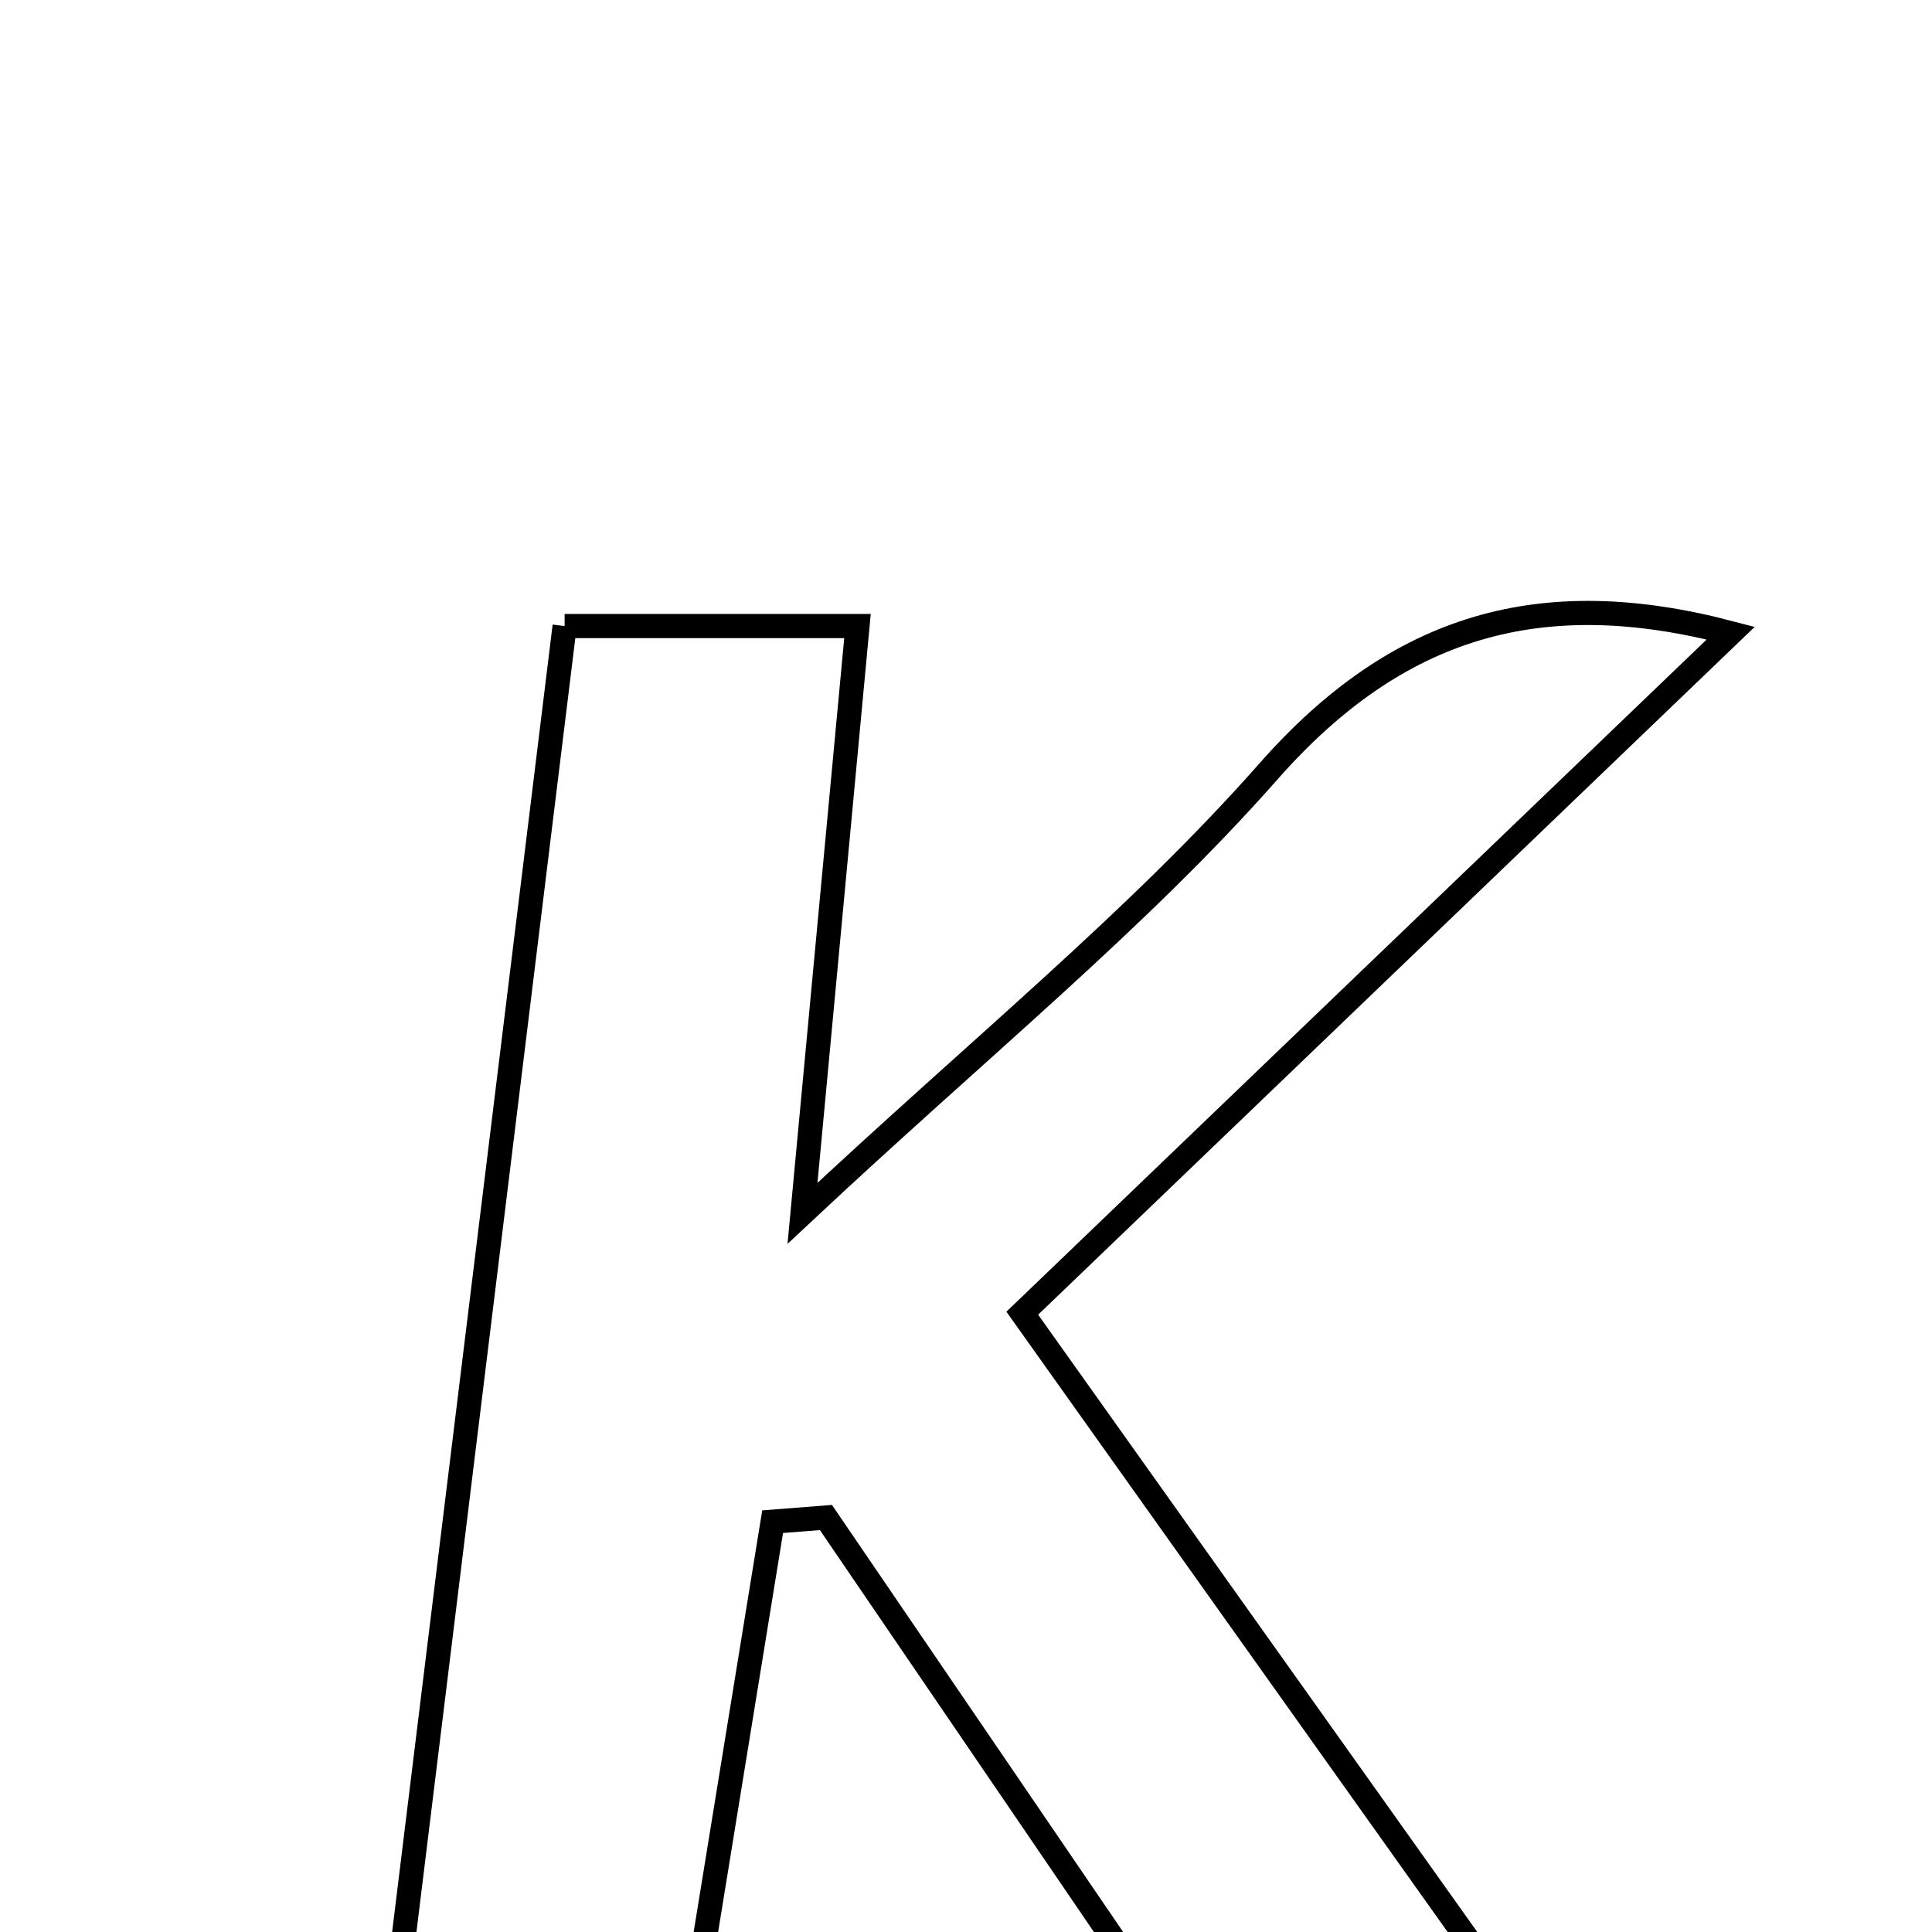 <svg xmlns="http://www.w3.org/2000/svg" viewBox="0.0 0.0 24.0 24.0" height="200px" width="200px"><path fill="none" stroke="black" stroke-width=".3" stroke-opacity="1.0"  filling="0" d="M7.014 7.777 C8.263 7.777 9.296 7.777 10.652 7.777 C10.439 10.05 10.236 12.216 9.969 15.072 C12.199 12.985 14.136 11.421 15.759 9.581 C17.362 7.763 19.144 7.244 21.5 7.865 C18.546 10.7 15.644 13.486 12.699 16.313 C15.275 19.934 17.562 23.148 20.169 26.814 C18.437 26.814 17.19 26.814 15.689 26.814 C13.93 24.234 12.095 21.542 10.26 18.851 C10.039 18.868 9.818 18.886 9.598 18.903 C9.177 21.492 8.755 24.079 8.318 26.771 C7.196 26.771 6.155 26.771 4.682 26.771 C5.461 20.426 6.232 14.15 7.014 7.777"></path></svg>